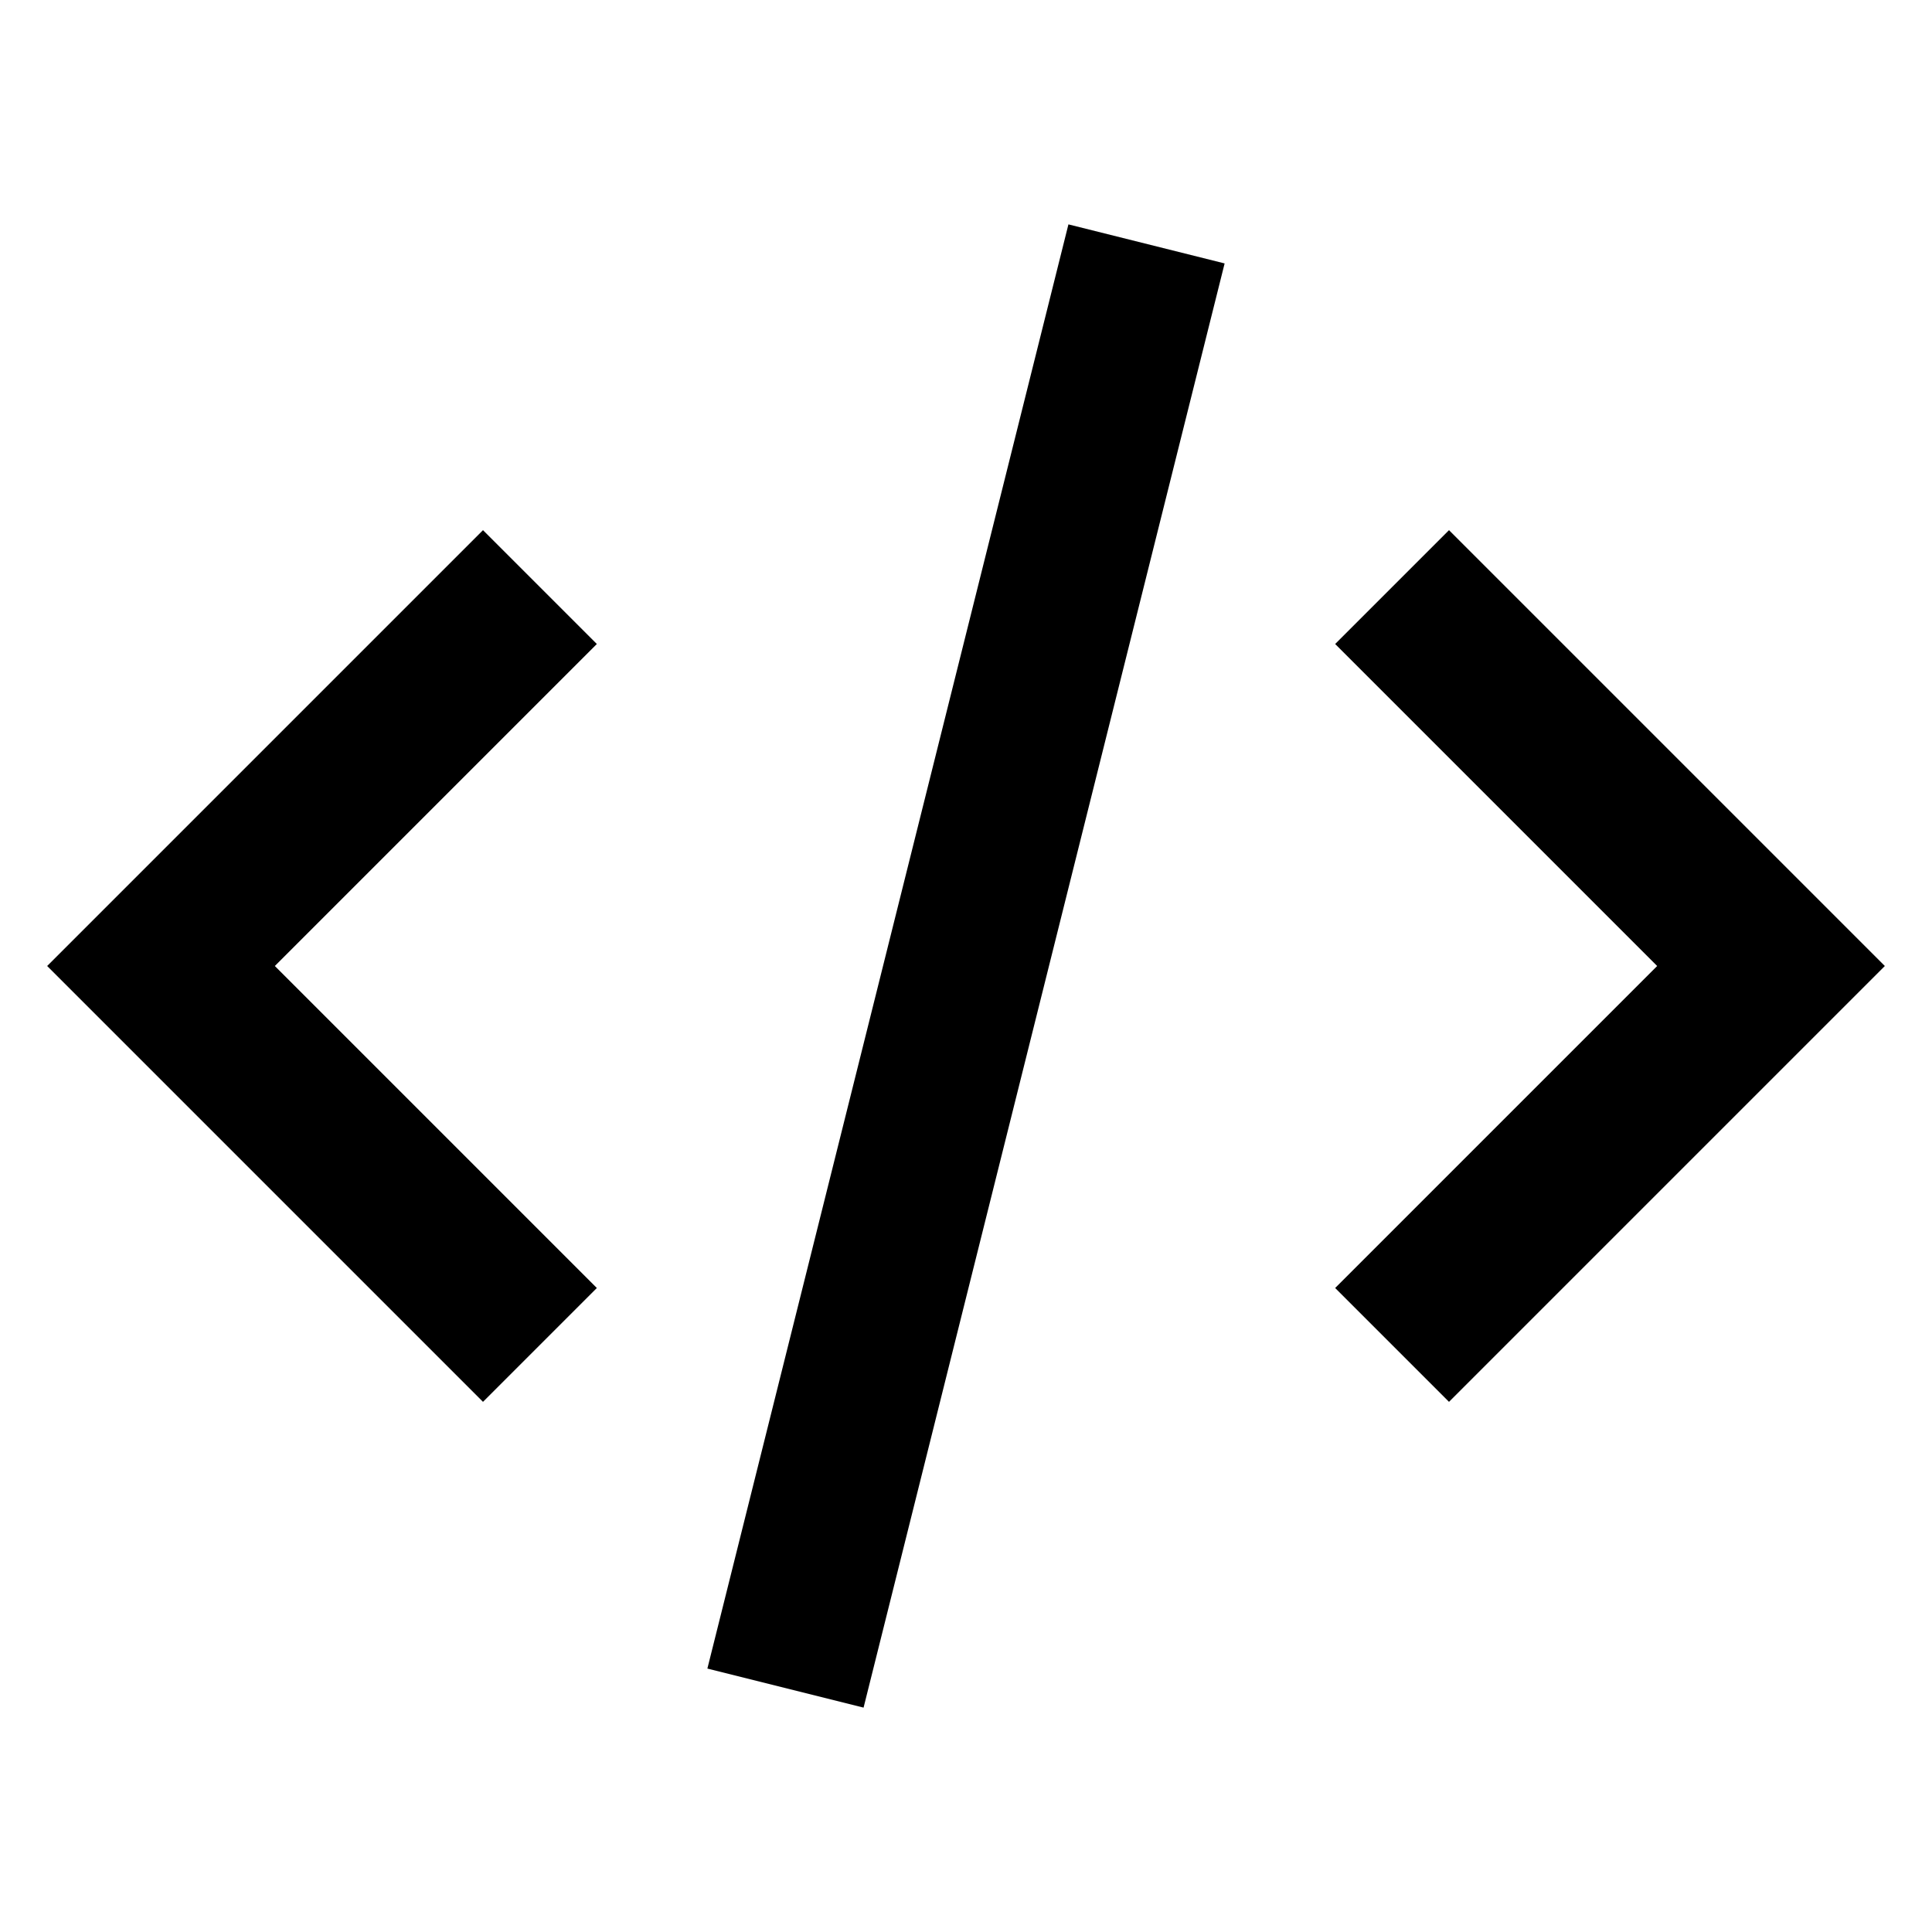 <svg xmlns="http://www.w3.org/2000/svg" height="24" width="24" viewBox="0 0 24 24"><g stroke-linecap="square" stroke-width="2" fill="none" stroke="#000000" stroke-linejoin="miter" class="nc-icon-wrapper" stroke-miterlimit="10"><polyline points="6,8 2,12 6,16 "></polyline> <polyline points="18,8 22,12 18,16 "></polyline> <line x1="10" y1="20" x2="14" y2="4" stroke="#000000"></line></g></svg>